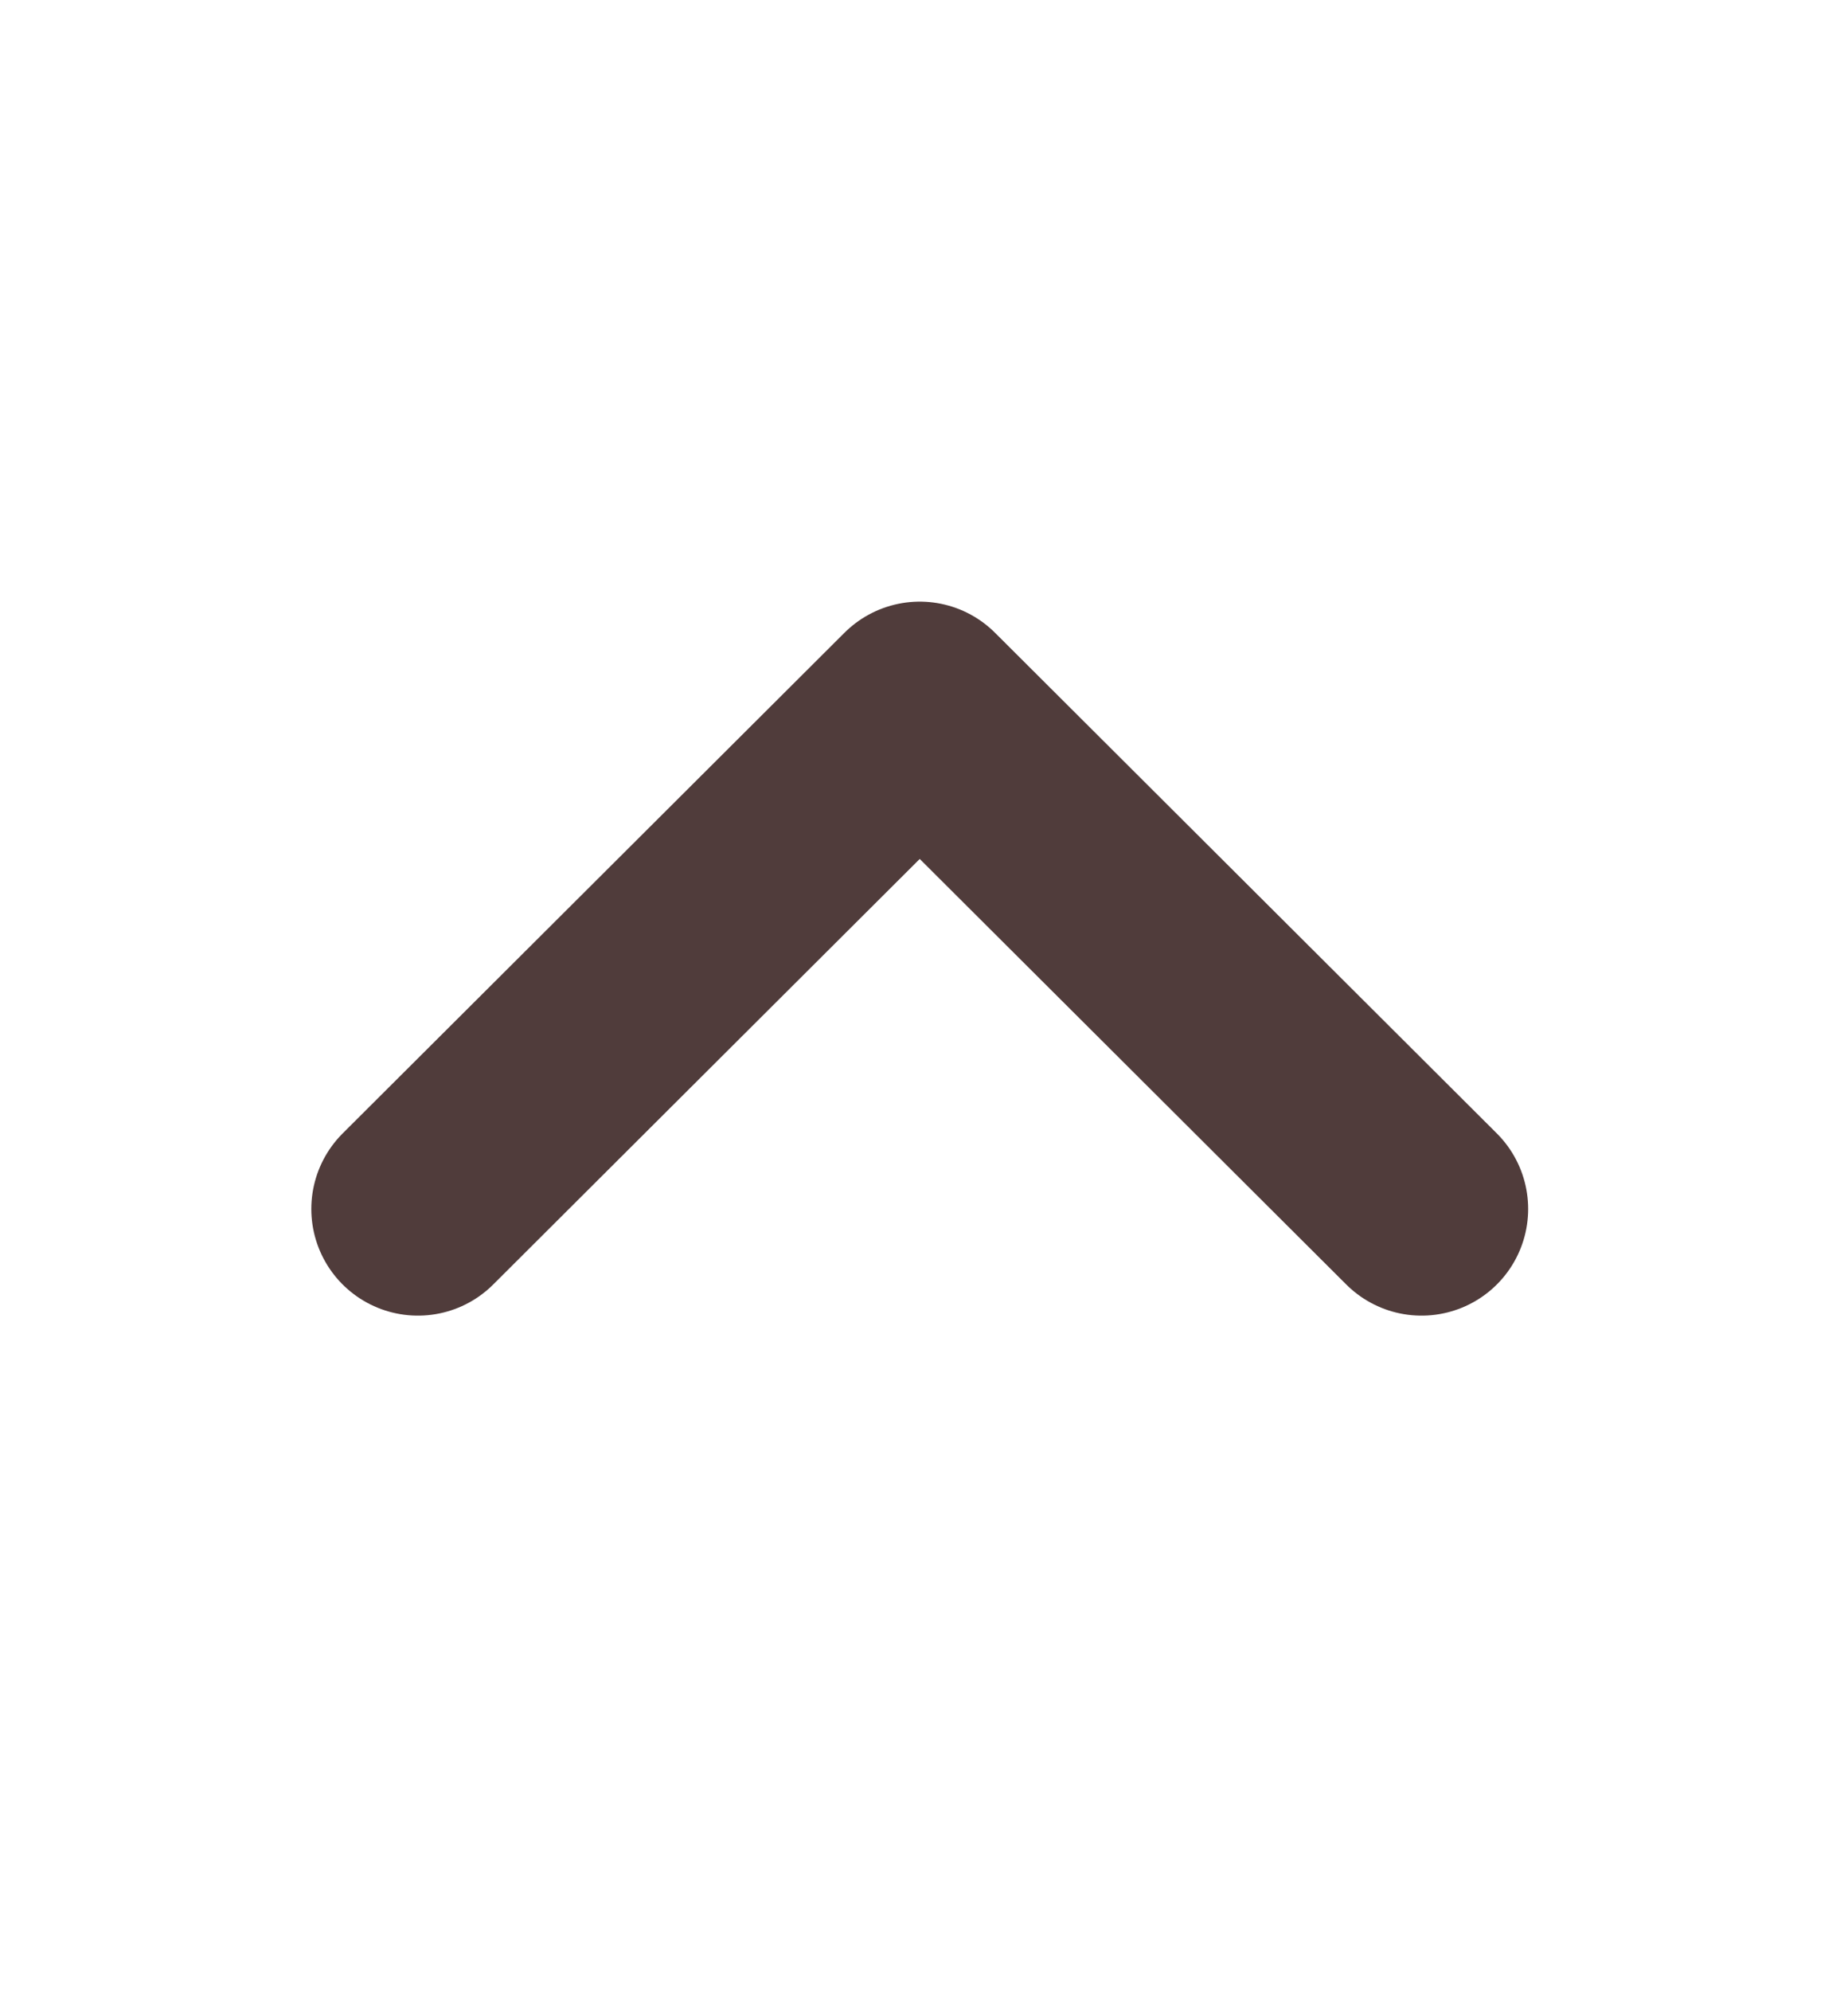 <svg width="13" height="14" viewBox="0 0 13 14" fill="none" xmlns="http://www.w3.org/2000/svg">
<path d="M10 8.5L6.47 4.98L2.94 8.5" stroke="#503C3B" stroke-width="1.5" stroke-linecap="round" stroke-linejoin="round"/>
</svg>
